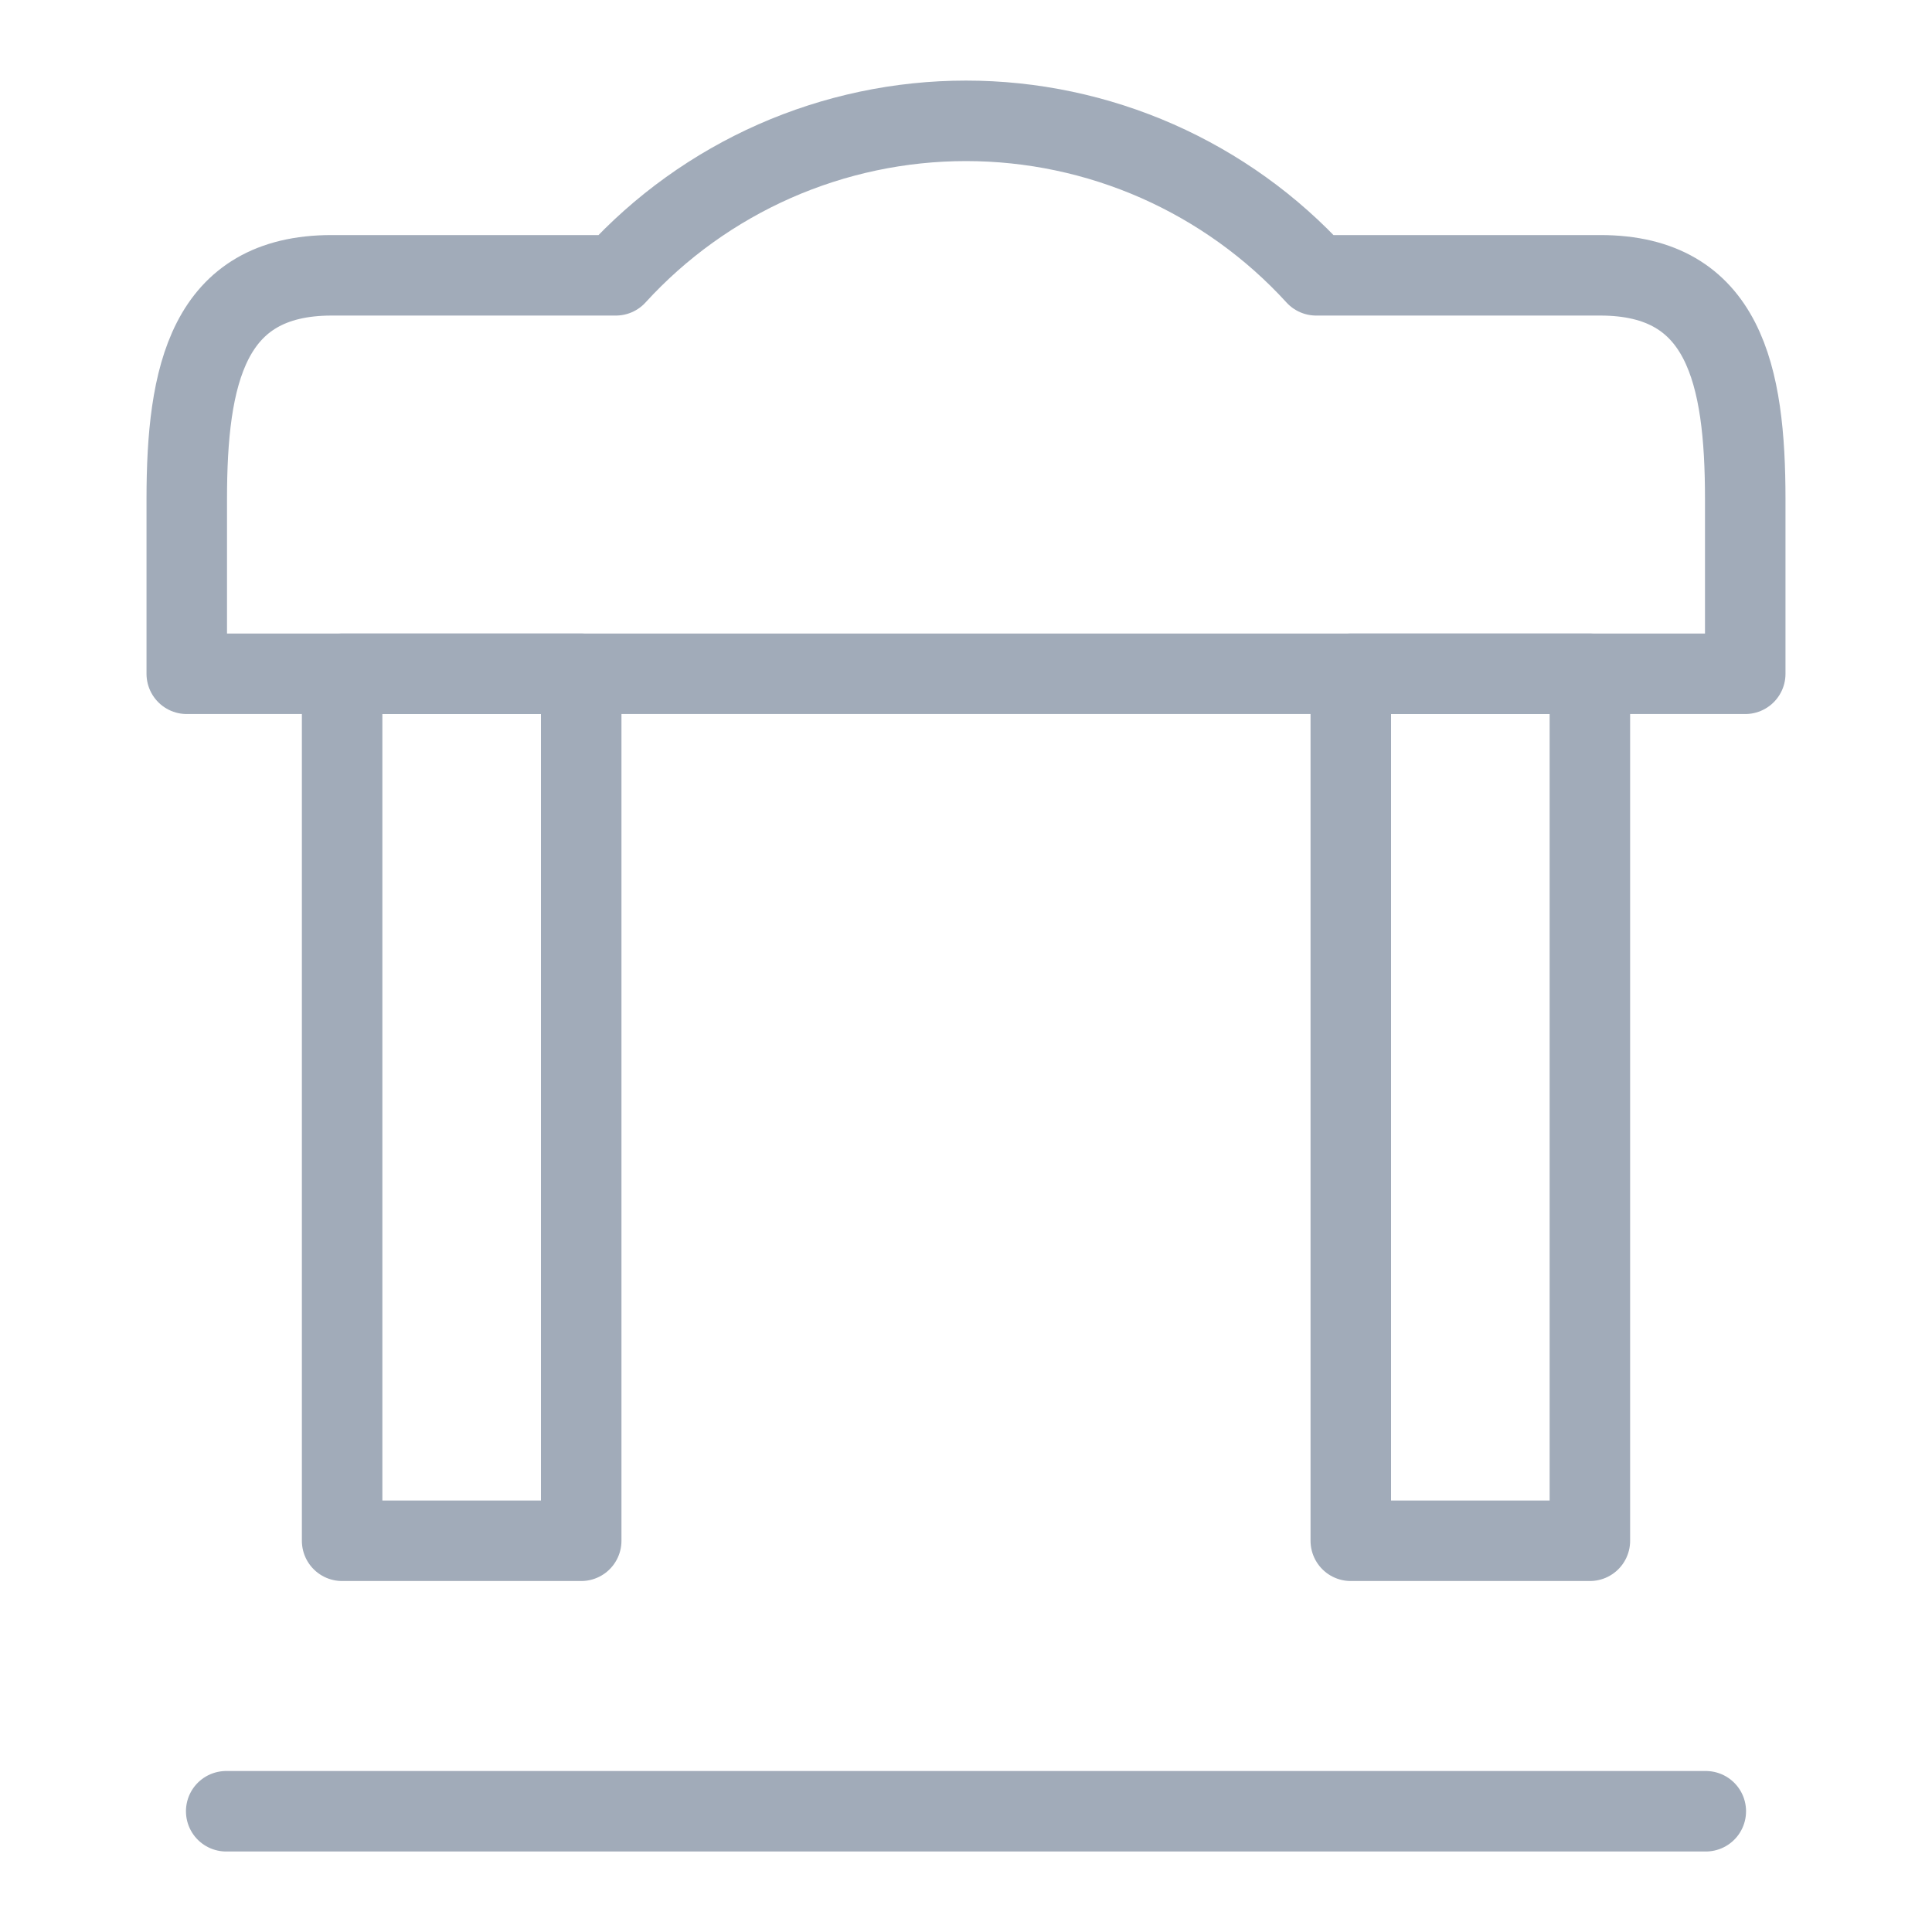 <svg width="24" height="24" viewBox="0 0 24 24" fill="none" xmlns="http://www.w3.org/2000/svg">
<path d="M21.68 8.37H2.32V6.2C2.32 4.66 2.58 3.42 4.12 3.42H7.65C8.202 2.815 8.874 2.333 9.623 2.002C10.372 1.672 11.181 1.501 12 1.501C12.819 1.501 13.628 1.672 14.377 2.002C15.126 2.333 15.798 2.815 16.35 3.42H19.88C21.42 3.42 21.68 4.66 21.68 6.2V8.37Z" stroke="#A1ABB9" stroke-linecap="round" stroke-linejoin="round"/>
<path d="M7.22 8.37H4.25V19.14H7.22V8.37Z" stroke="#A1ABB9" stroke-linecap="round" stroke-linejoin="round"/>
<path d="M19.75 8.37H16.78V19.14H19.75V8.37Z" stroke="#A1ABB9" stroke-linecap="round" stroke-linejoin="round"/>
<path d="M2.81 22.5H21.19" stroke="#A1ABB9" stroke-linecap="round" stroke-linejoin="round"/>
</svg>

